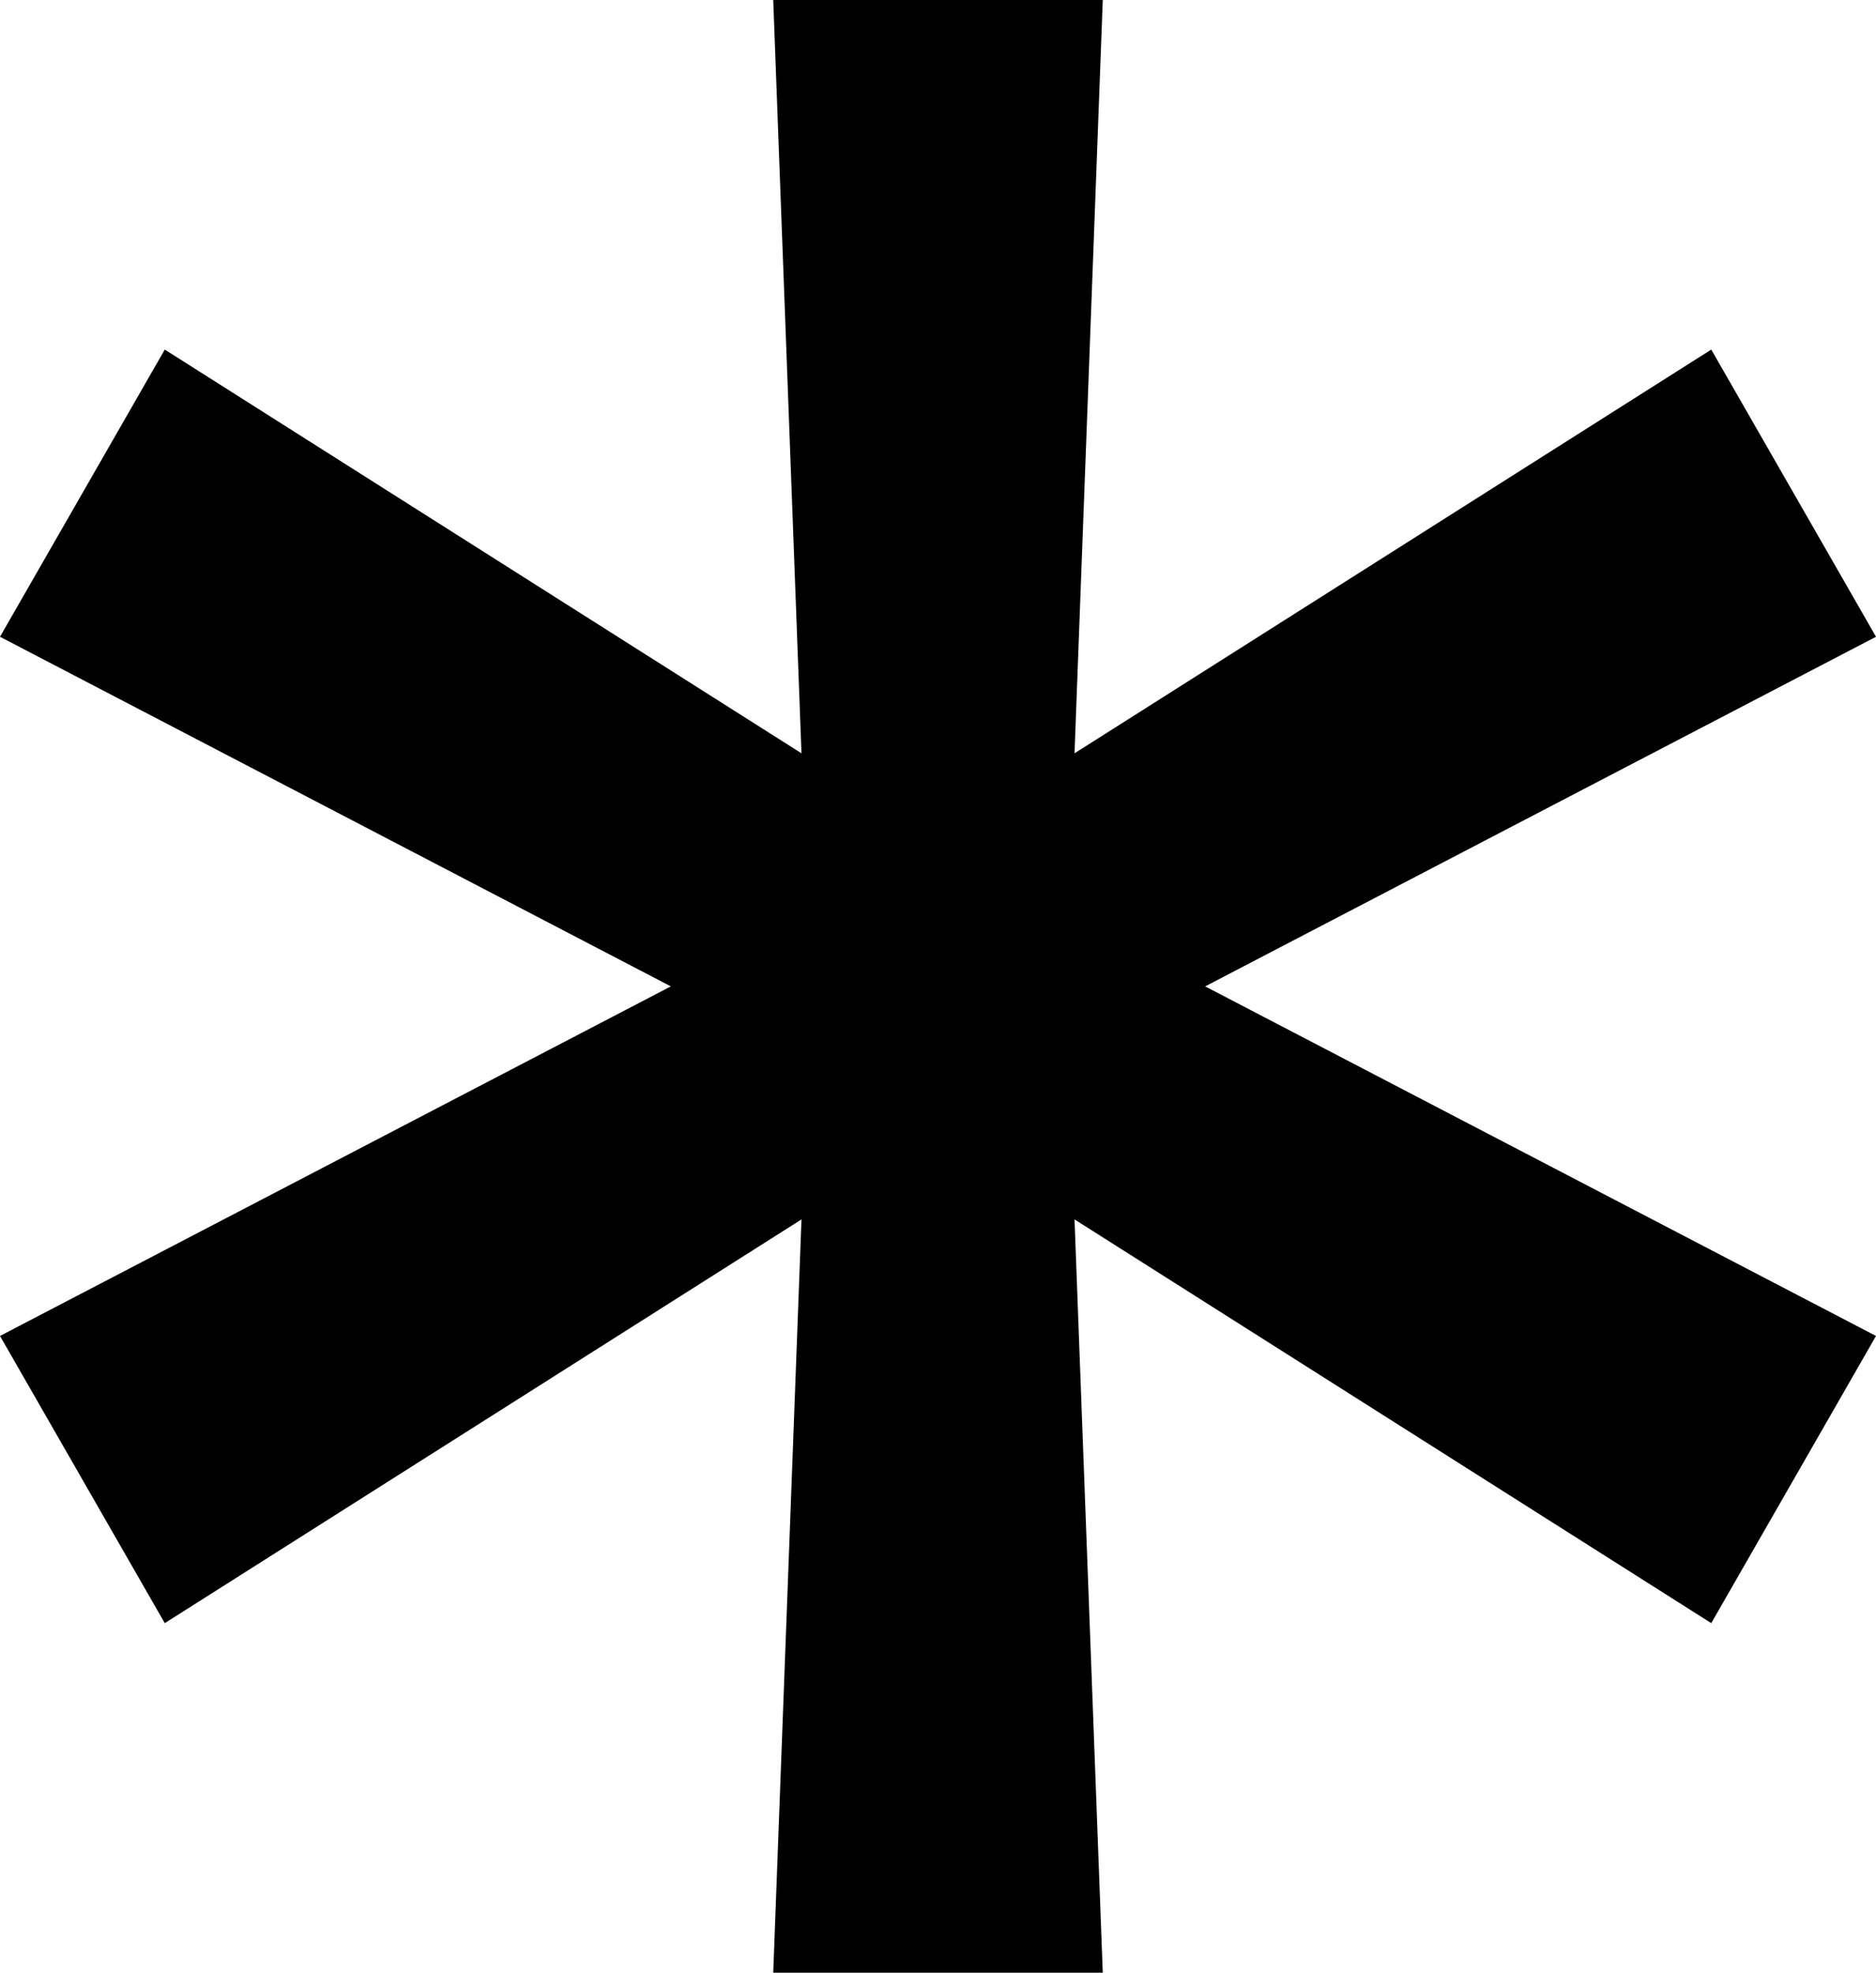 <svg width="49.812" height="52.375" viewBox="0 0 49.812 52.375" fill="none" xmlns="http://www.w3.org/2000/svg" xmlns:xlink="http://www.w3.org/1999/xlink">
	<desc>
			Created with Pixso.
	</desc>
	<defs/>
	<path id="*" d="M20.531 52.375L29.281 52.375L28.531 32.375L45.438 43.094L49.812 35.469L32 26.188L49.812 16.906L45.438 9.281L28.531 20L29.281 0L20.531 0L21.281 20L4.375 9.281L0 16.906L17.812 26.188L0 35.469L4.375 43.094L21.281 32.375L20.531 52.375Z" fill="#000000" fill-opacity="1" fill-rule="evenodd"/>
</svg>
